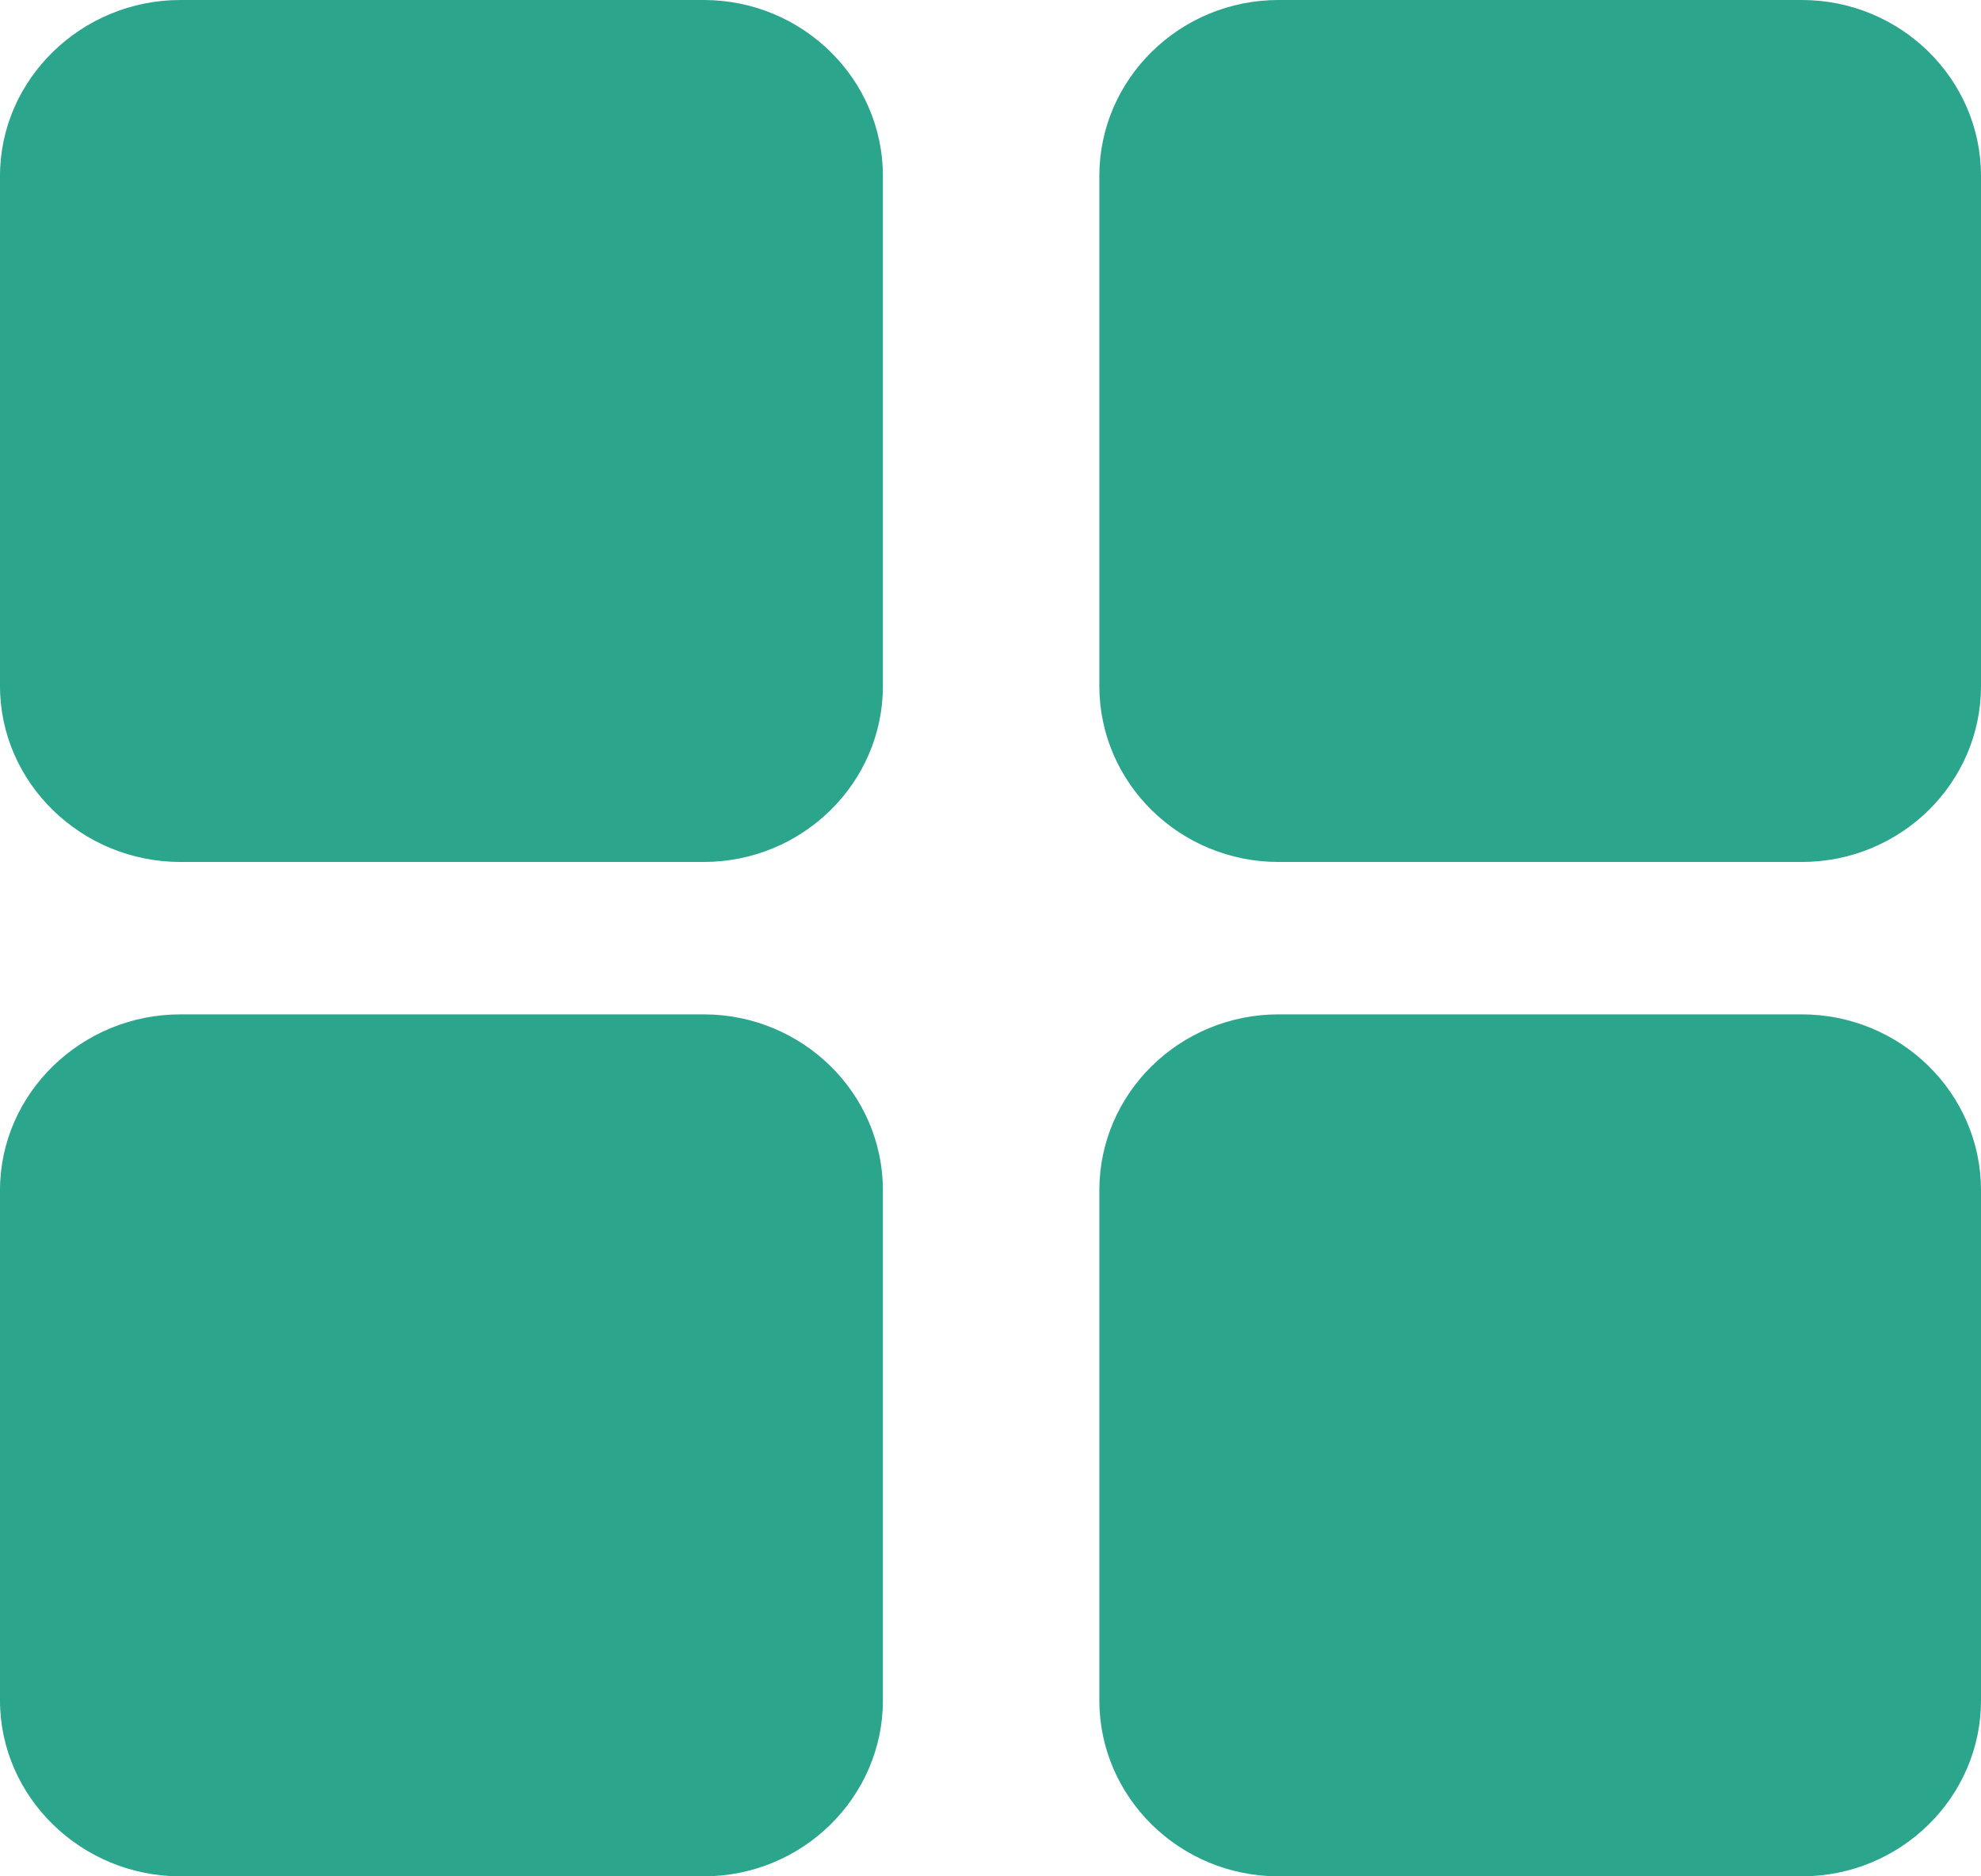 <svg width="19" height="18" viewBox="0 0 19 18" fill="none" xmlns="http://www.w3.org/2000/svg">
<path d="M1.73 0C0.783 0 0 0.758 0 1.688V6.581C0 7.512 0.783 8.269 1.73 8.269H6.749C7.696 8.269 8.468 7.512 8.468 6.581V1.688C8.468 0.758 7.696 0 6.749 0H1.73ZM12.263 0C11.315 0 10.544 0.758 10.544 1.688V6.581C10.544 7.512 11.315 8.269 12.263 8.269H17.281C18.229 8.269 19 7.512 19 6.581V1.688C19 0.758 18.229 0 17.281 0H12.263ZM1.73 9.731C0.783 9.731 0 10.488 0 11.418V16.312C0 17.242 0.783 18 1.73 18H6.749C7.696 18 8.468 17.242 8.468 16.312V11.418C8.468 10.488 7.696 9.731 6.749 9.731H1.73ZM12.263 9.731C11.315 9.731 10.544 10.488 10.544 11.418V16.312C10.544 17.242 11.315 18 12.263 18H17.281C18.229 18 19 17.242 19 16.312V11.418C19 10.488 18.229 9.731 17.281 9.731H12.263Z" fill="#2CA58D"/>
</svg>
